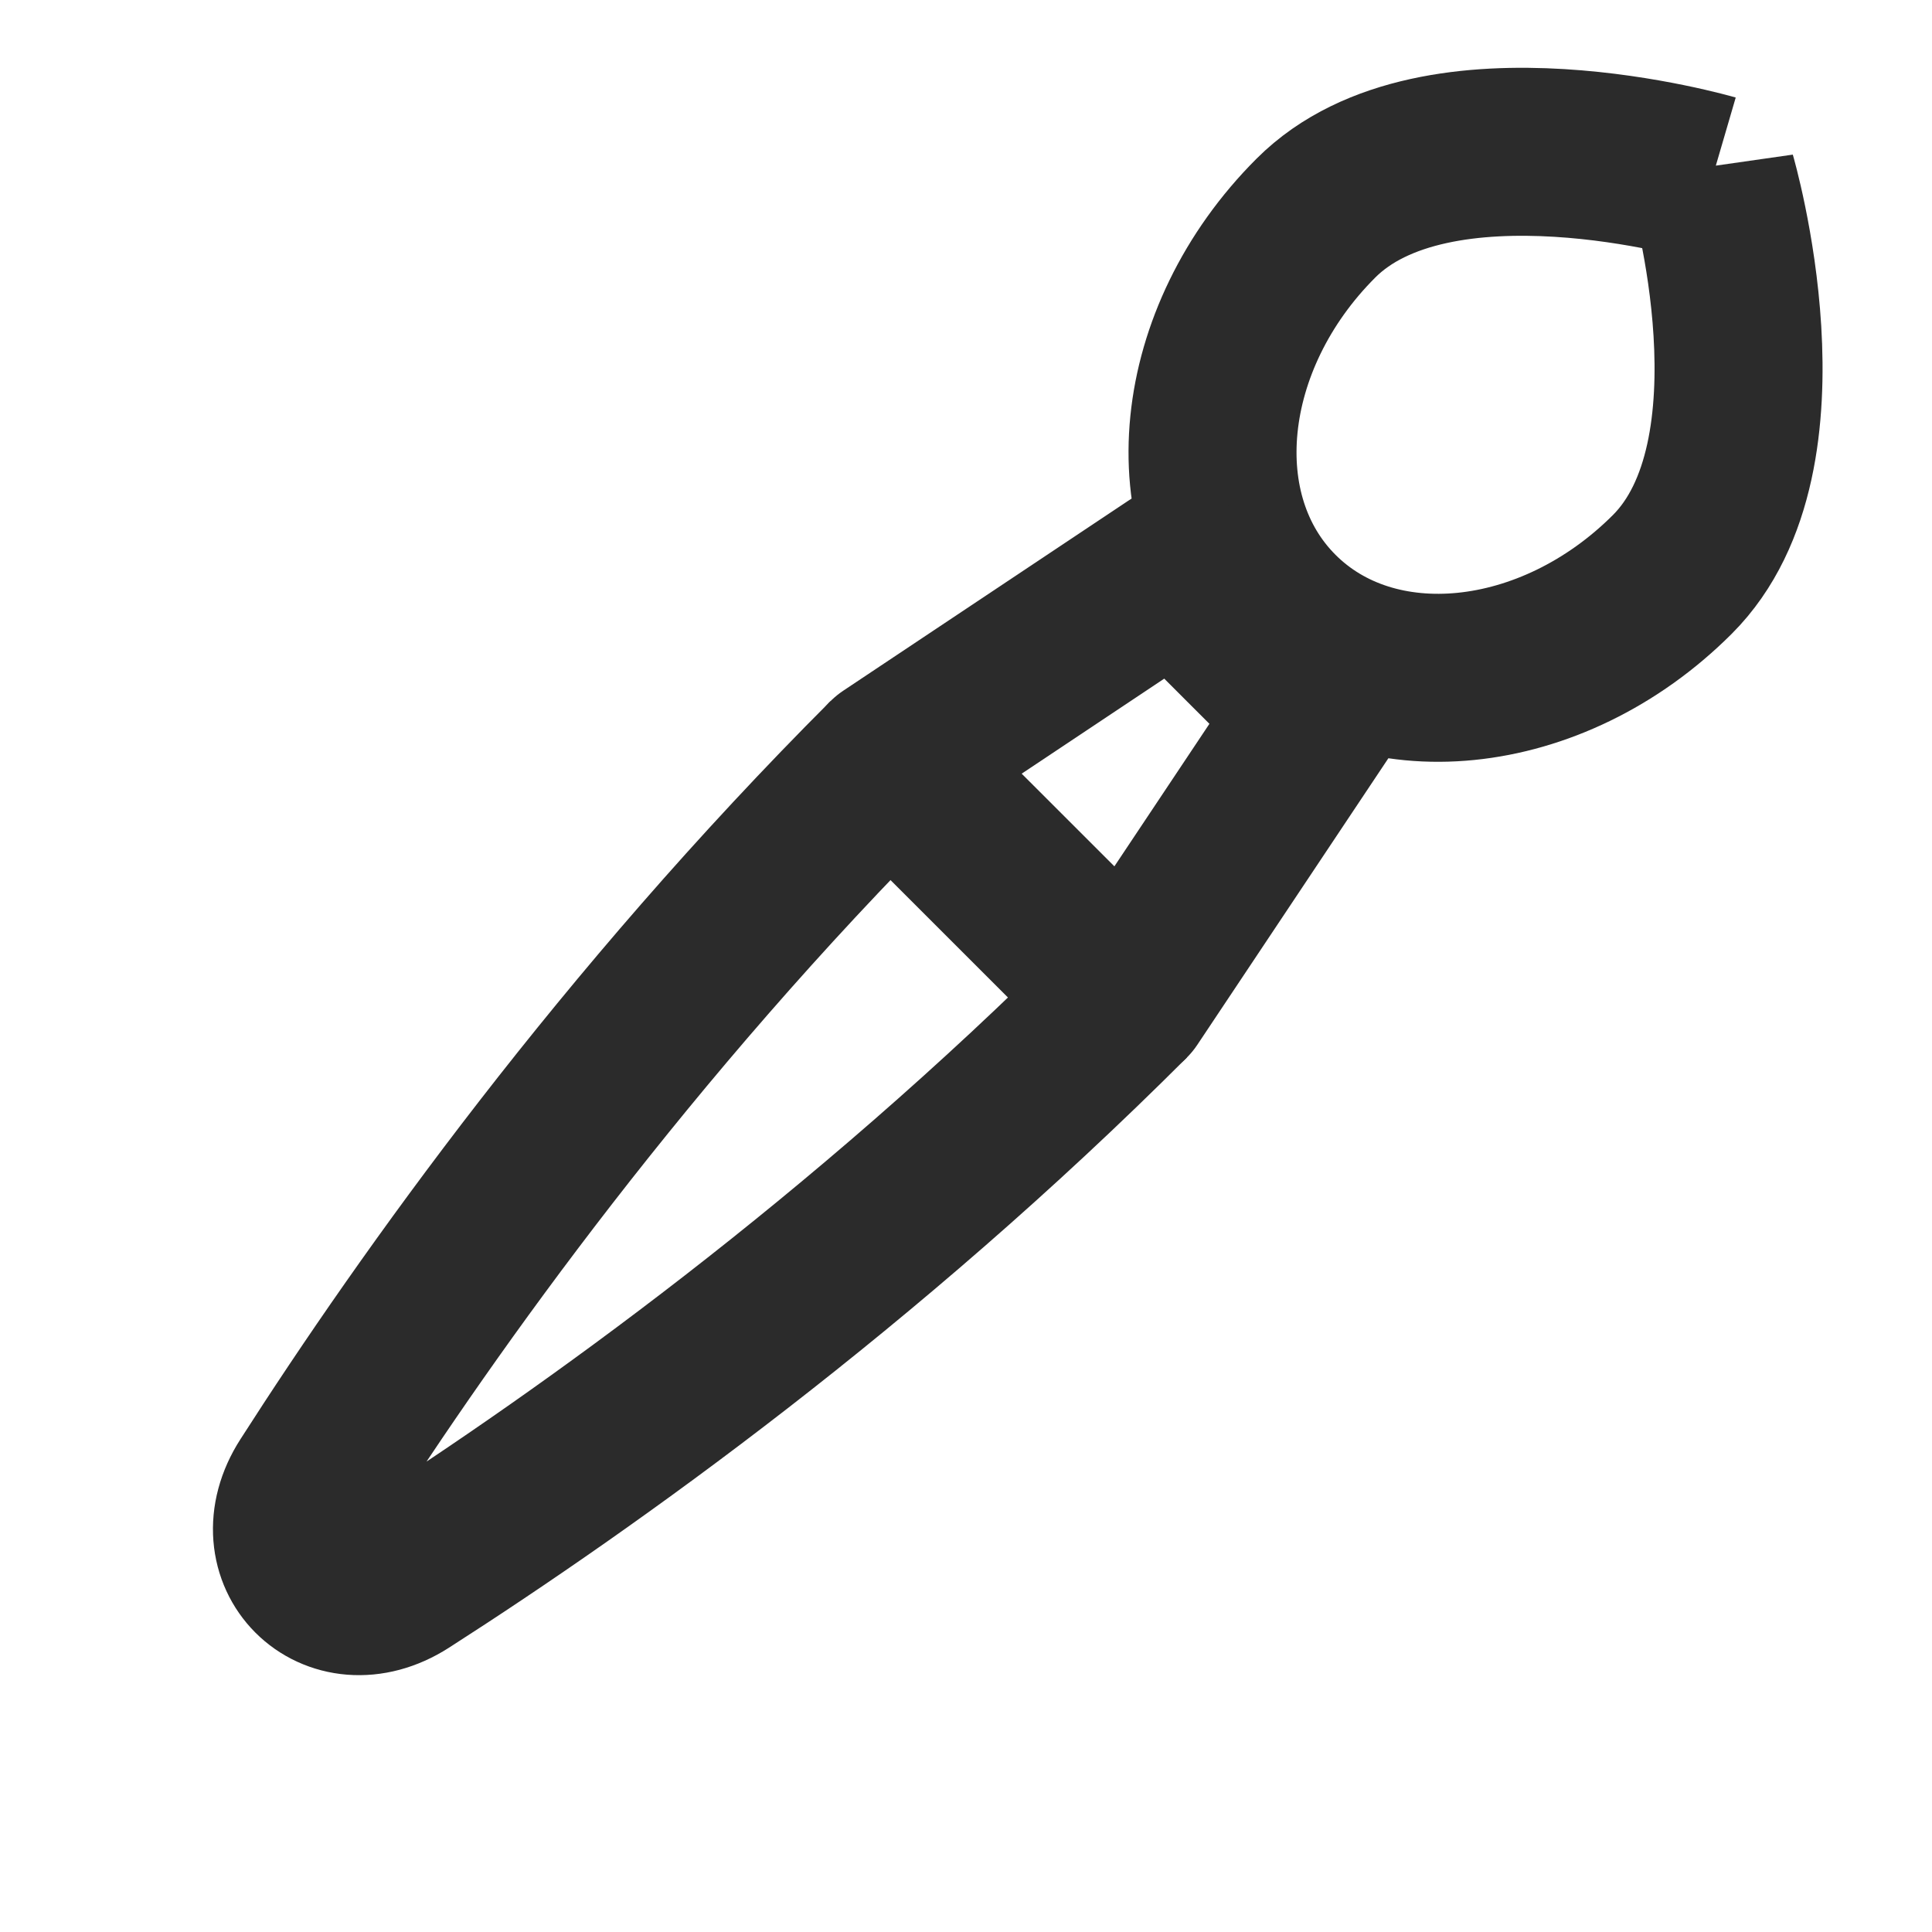 <svg width="23" height="23" fill="none" xmlns="http://www.w3.org/2000/svg"><path d="M20.383 2.121s.959 3.284-.474 4.717c-1.434 1.434-3.546 1.646-4.717.474-1.172-1.171-.96-3.283.474-4.716 1.433-1.434 4.717-.475 4.717-.475zM10.593 9.055c-3.141 3.142-5.474 6.409-6.89 8.62-.526.82.279 1.625 1.1 1.1 2.21-1.417 5.477-3.75 8.619-6.892" stroke="#2B2B2B" stroke-width="2"/><path d="M13.988 6.792l.848.849.849.848-2.263 3.394-2.829-2.828 3.395-2.263z" stroke="#2B2B2B" stroke-width="2" stroke-linejoin="round"/></svg>